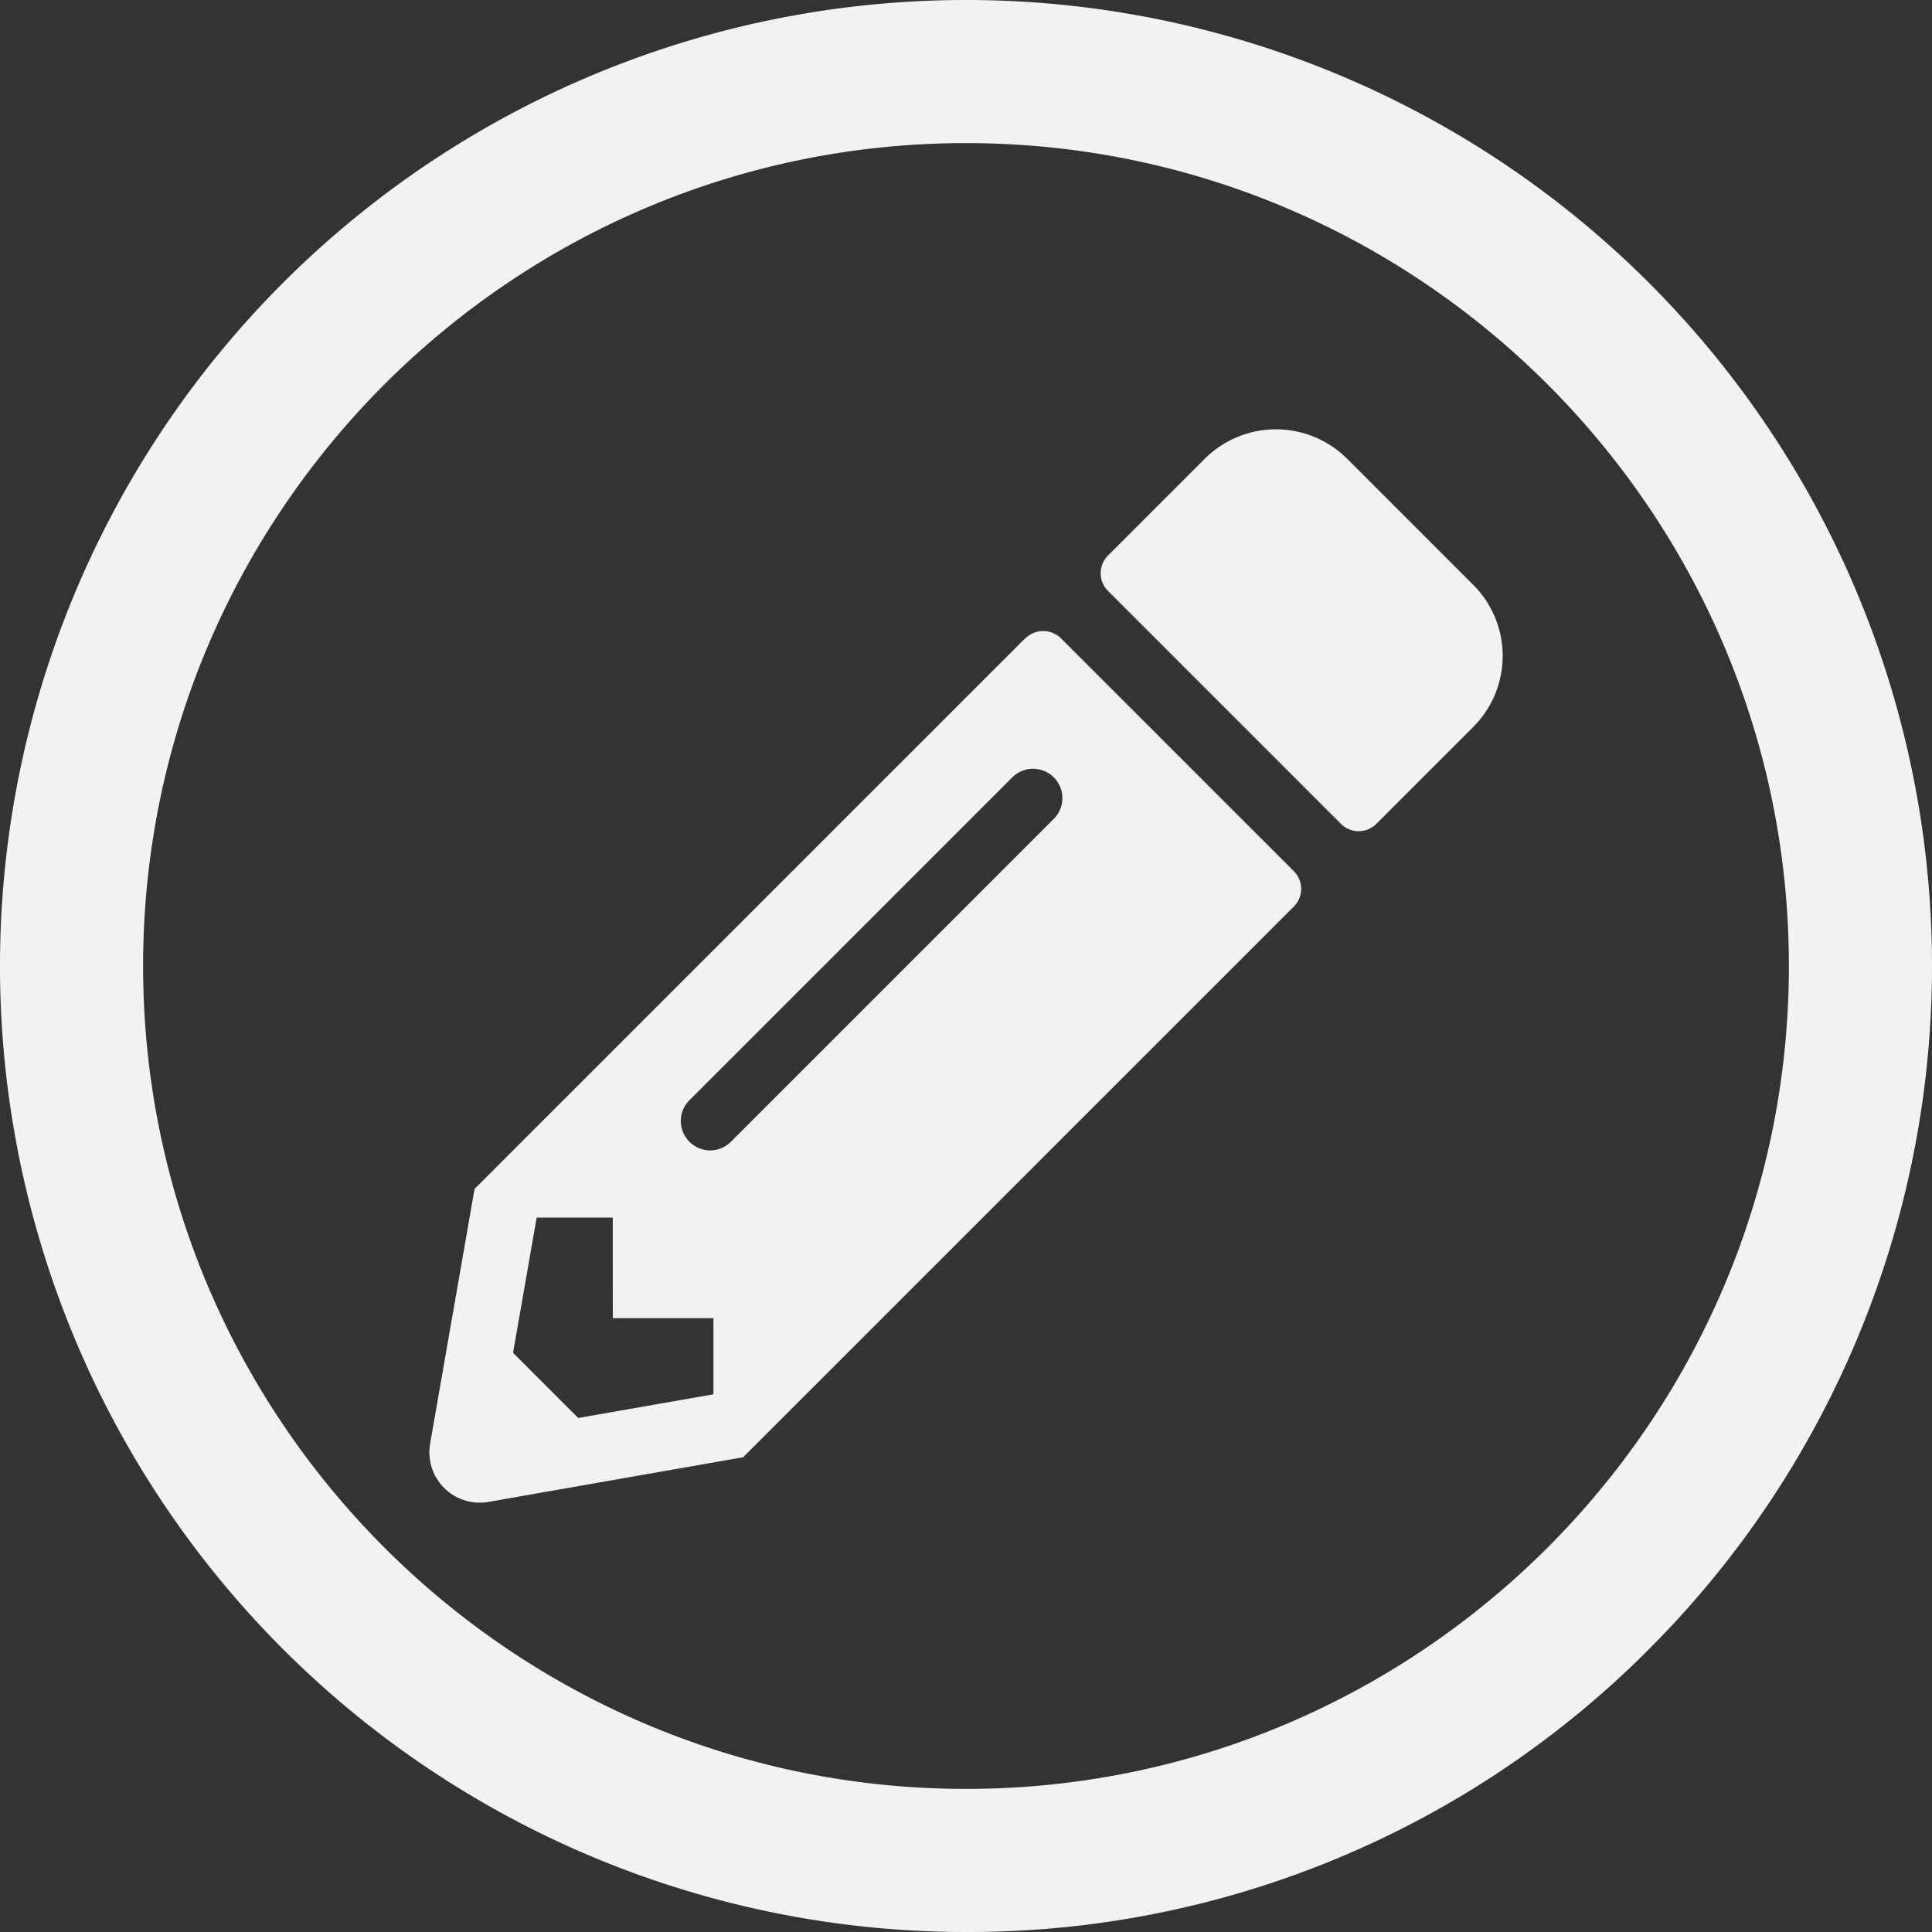 <svg xmlns="http://www.w3.org/2000/svg" viewBox="0 0 540 540"><rect x="0" y="0" width="540" height="540" fill="#333333" stroke="none"/><defs><style>.cls-1{fill:#f2f2f2;}</style></defs><title>pencil-icon</title><g id="Layer_2" data-name="Layer 2"><g id="Layer_1-2" data-name="Layer 1"><path class="cls-1" d="M411.74,203.22l-27,27a7,7,0,0,1-10,0l-65-65a7,7,0,0,1,0-10l27-27a28.19,28.19,0,0,1,39.79,0l35.22,35.22A28.08,28.08,0,0,1,411.74,203.22ZM286.52,178.43,132.64,332.31,120.22,403.5a14.08,14.08,0,0,0,16.29,16.29l71.19-12.48L361.58,253.44a7,7,0,0,0,0-10l-65-65a7.11,7.11,0,0,0-10,0ZM192.7,319.12a8.17,8.17,0,0,1,0-11.6l90.24-90.24a8.2,8.2,0,0,1,11.6,11.6l-90.24,90.24a8.17,8.17,0,0,1-11.6,0Zm-21.42,49.32h28.13v21.27l-37.79,6.62-18.22-18.22L150,340.32h21.27Z"/><path class="cls-1" d="M270,540A270,270,0,0,1,79.08,79.08,270,270,0,0,1,460.92,460.92,268.23,268.23,0,0,1,270,540Zm0-500C143.18,40,40,143.18,40,270S143.18,500,270,500,500,396.82,500,270,396.82,40,270,40Z"/></g></g></svg>